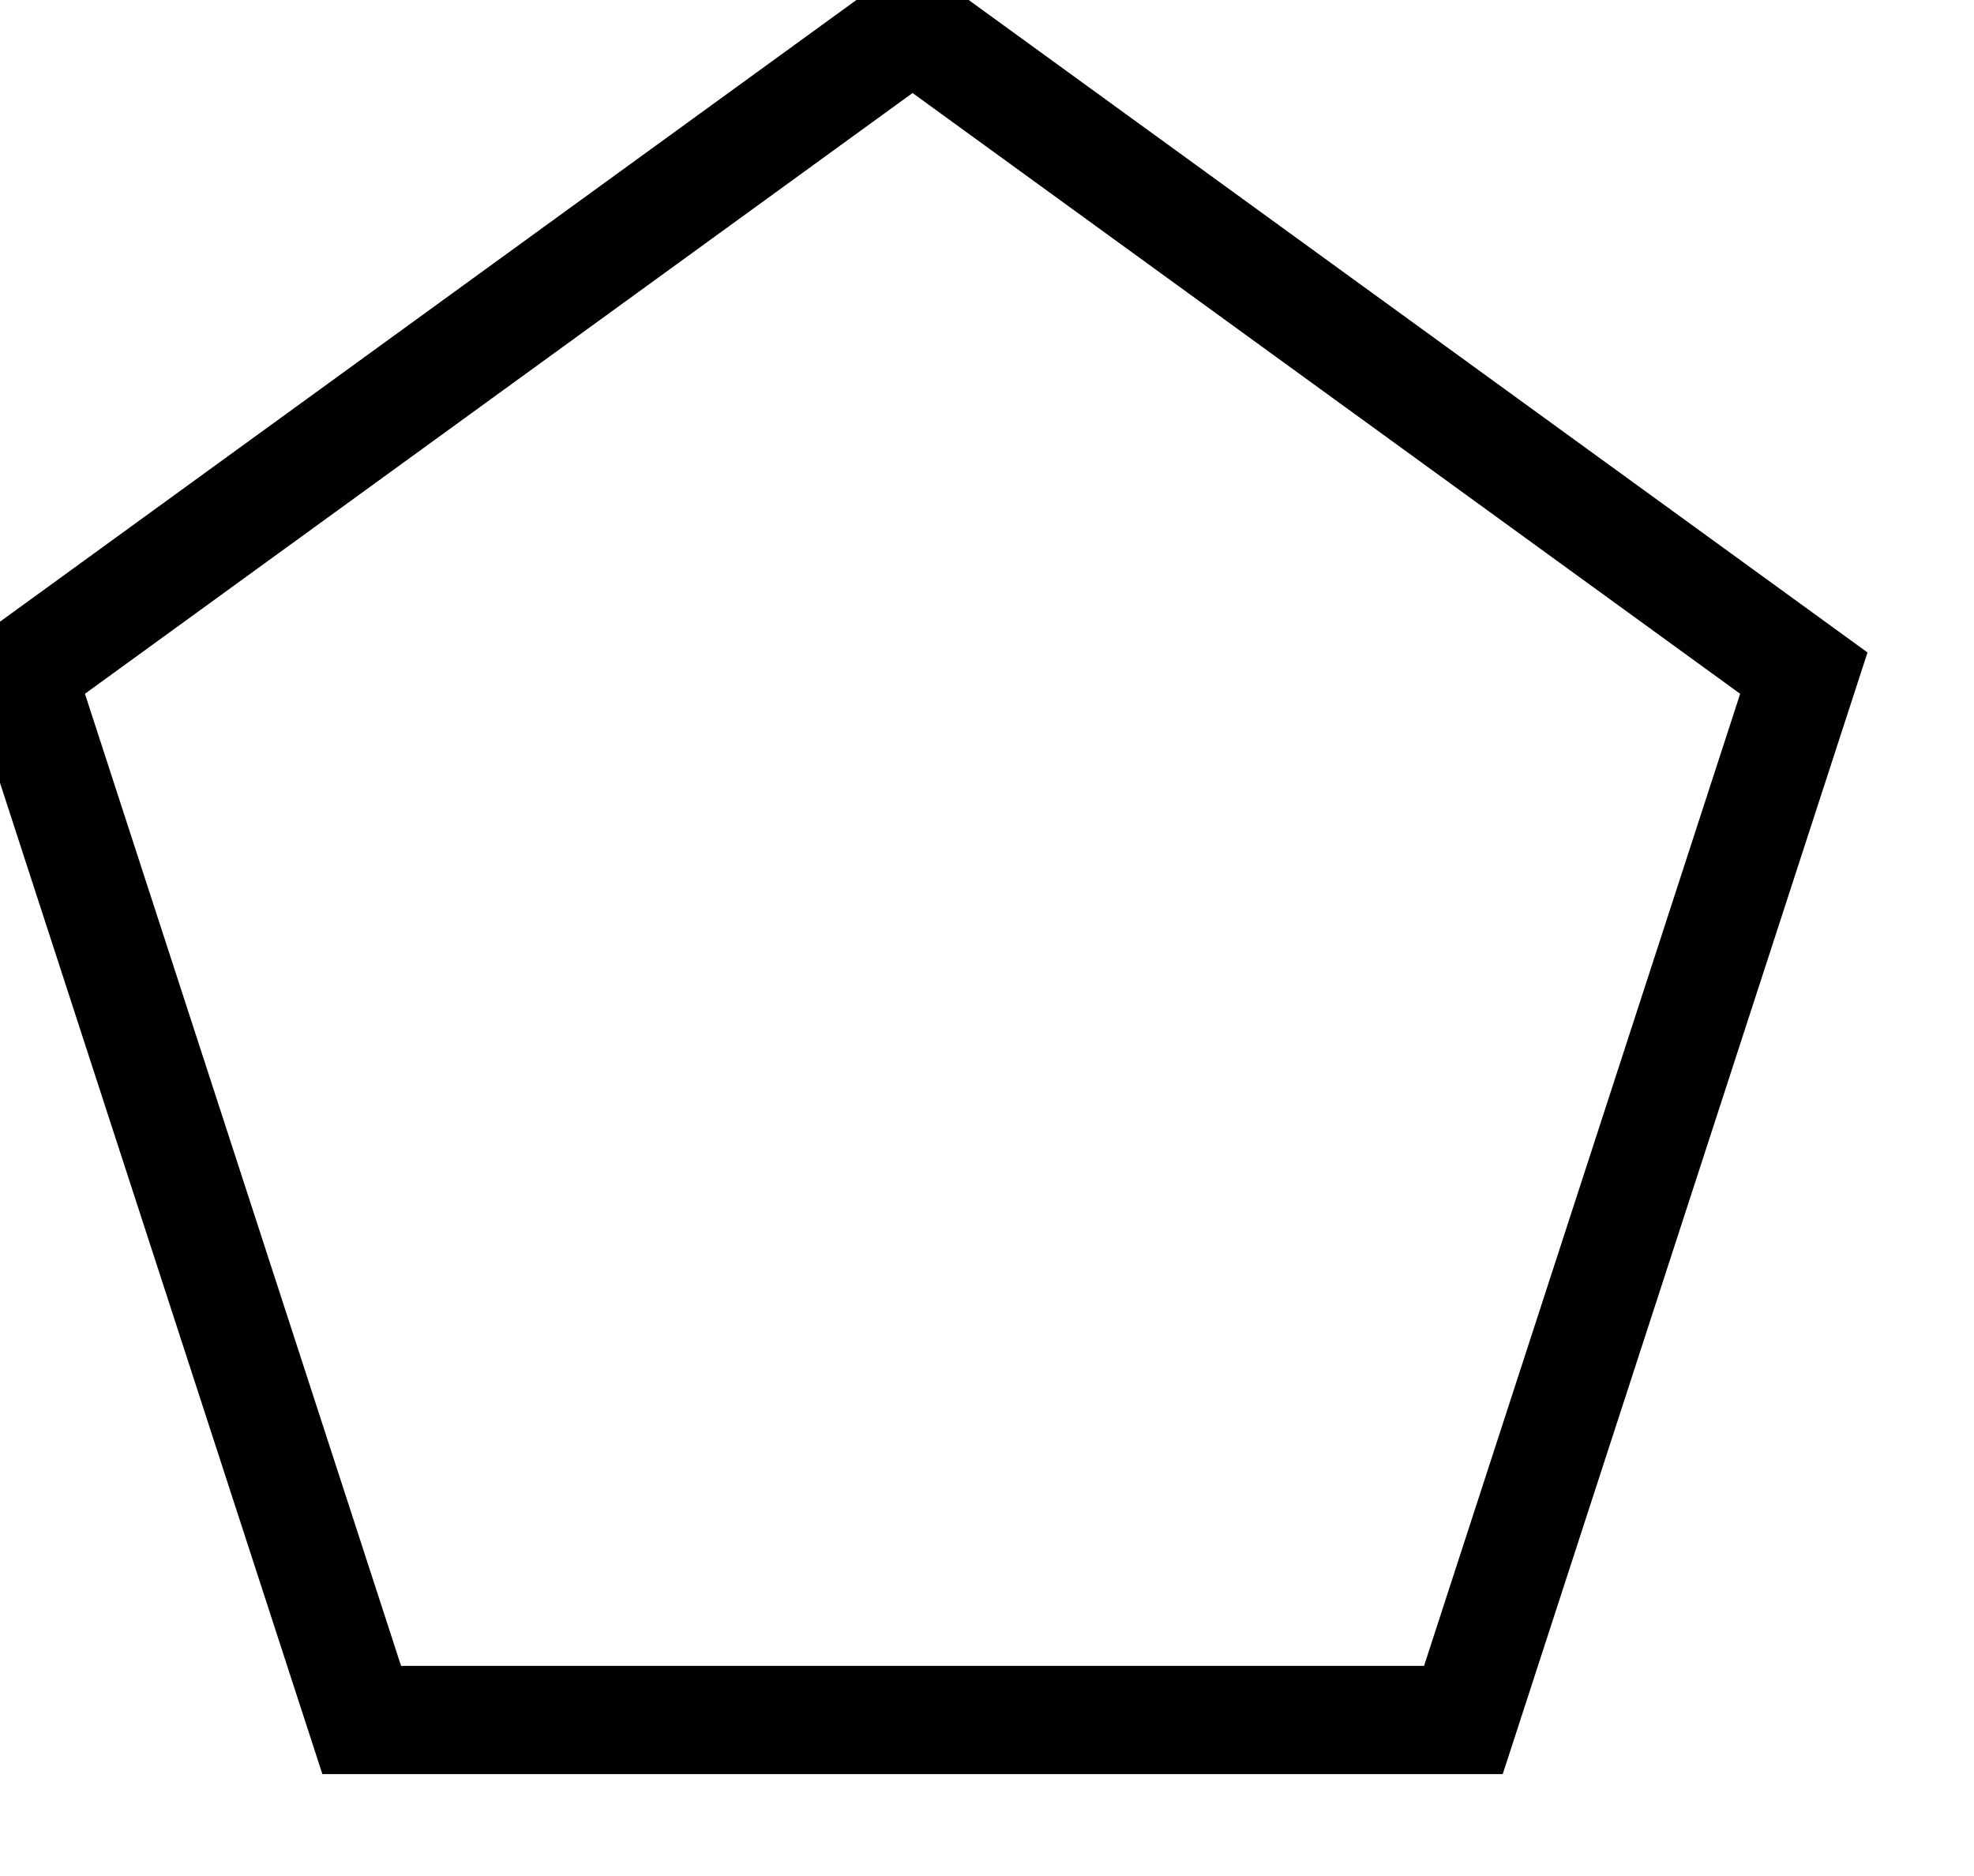 <?xml version="1.0" encoding="UTF-8" standalone="no"?>
<!-- Created with Inkscape (http://www.inkscape.org/) -->

<svg
   xmlns:dc="http://purl.org/dc/elements/1.1/"
   xmlns:cc="http://creativecommons.org/ns#"
   xmlns:rdf="http://www.w3.org/1999/02/22-rdf-syntax-ns#"
   xmlns:svg="http://www.w3.org/2000/svg"
   xmlns="http://www.w3.org/2000/svg"
   version="1.1"
   width="881.961"
   height="838.092"
   id="svg3891">
  <defs
     id="defs3893" />
  <g
     transform="translate(-583.02,430.678)"
     id="layer1">
    <g
       transform="matrix(96.753,0,0,96.753,55.328,-100816.34)"
       id="layer1-6">
      <path
         d="m 1024.002,564.955 -14.703,10.672 -426.279,309.453 168.439,517.967 545.082,0 168.44,-517.967 z m 0,61.775 382.178,277.439 -145.977,448.904 -472.398,0 -145.977,-448.904 z"
         transform="matrix(0.01,0,0,0.01,-0.572,1031.708)"
         id="rect3092"
         style="font-size:medium;font-style:normal;font-variant:normal;font-weight:normal;font-stretch:normal;text-indent:0;text-align:start;text-decoration:none;line-height:normal;letter-spacing:normal;word-spacing:normal;text-transform:none;direction:ltr;block-progression:tb;writing-mode:lr-tb;text-anchor:start;baseline-shift:baseline;color:#000000;fill:#000000;fill-opacity:1;fill-rule:nonzero;stroke:none;visibility:visible;display:inline;overflow:visible;enable-background:accumulate;font-family:sans-serif" />
    </g>
  </g>
</svg>
